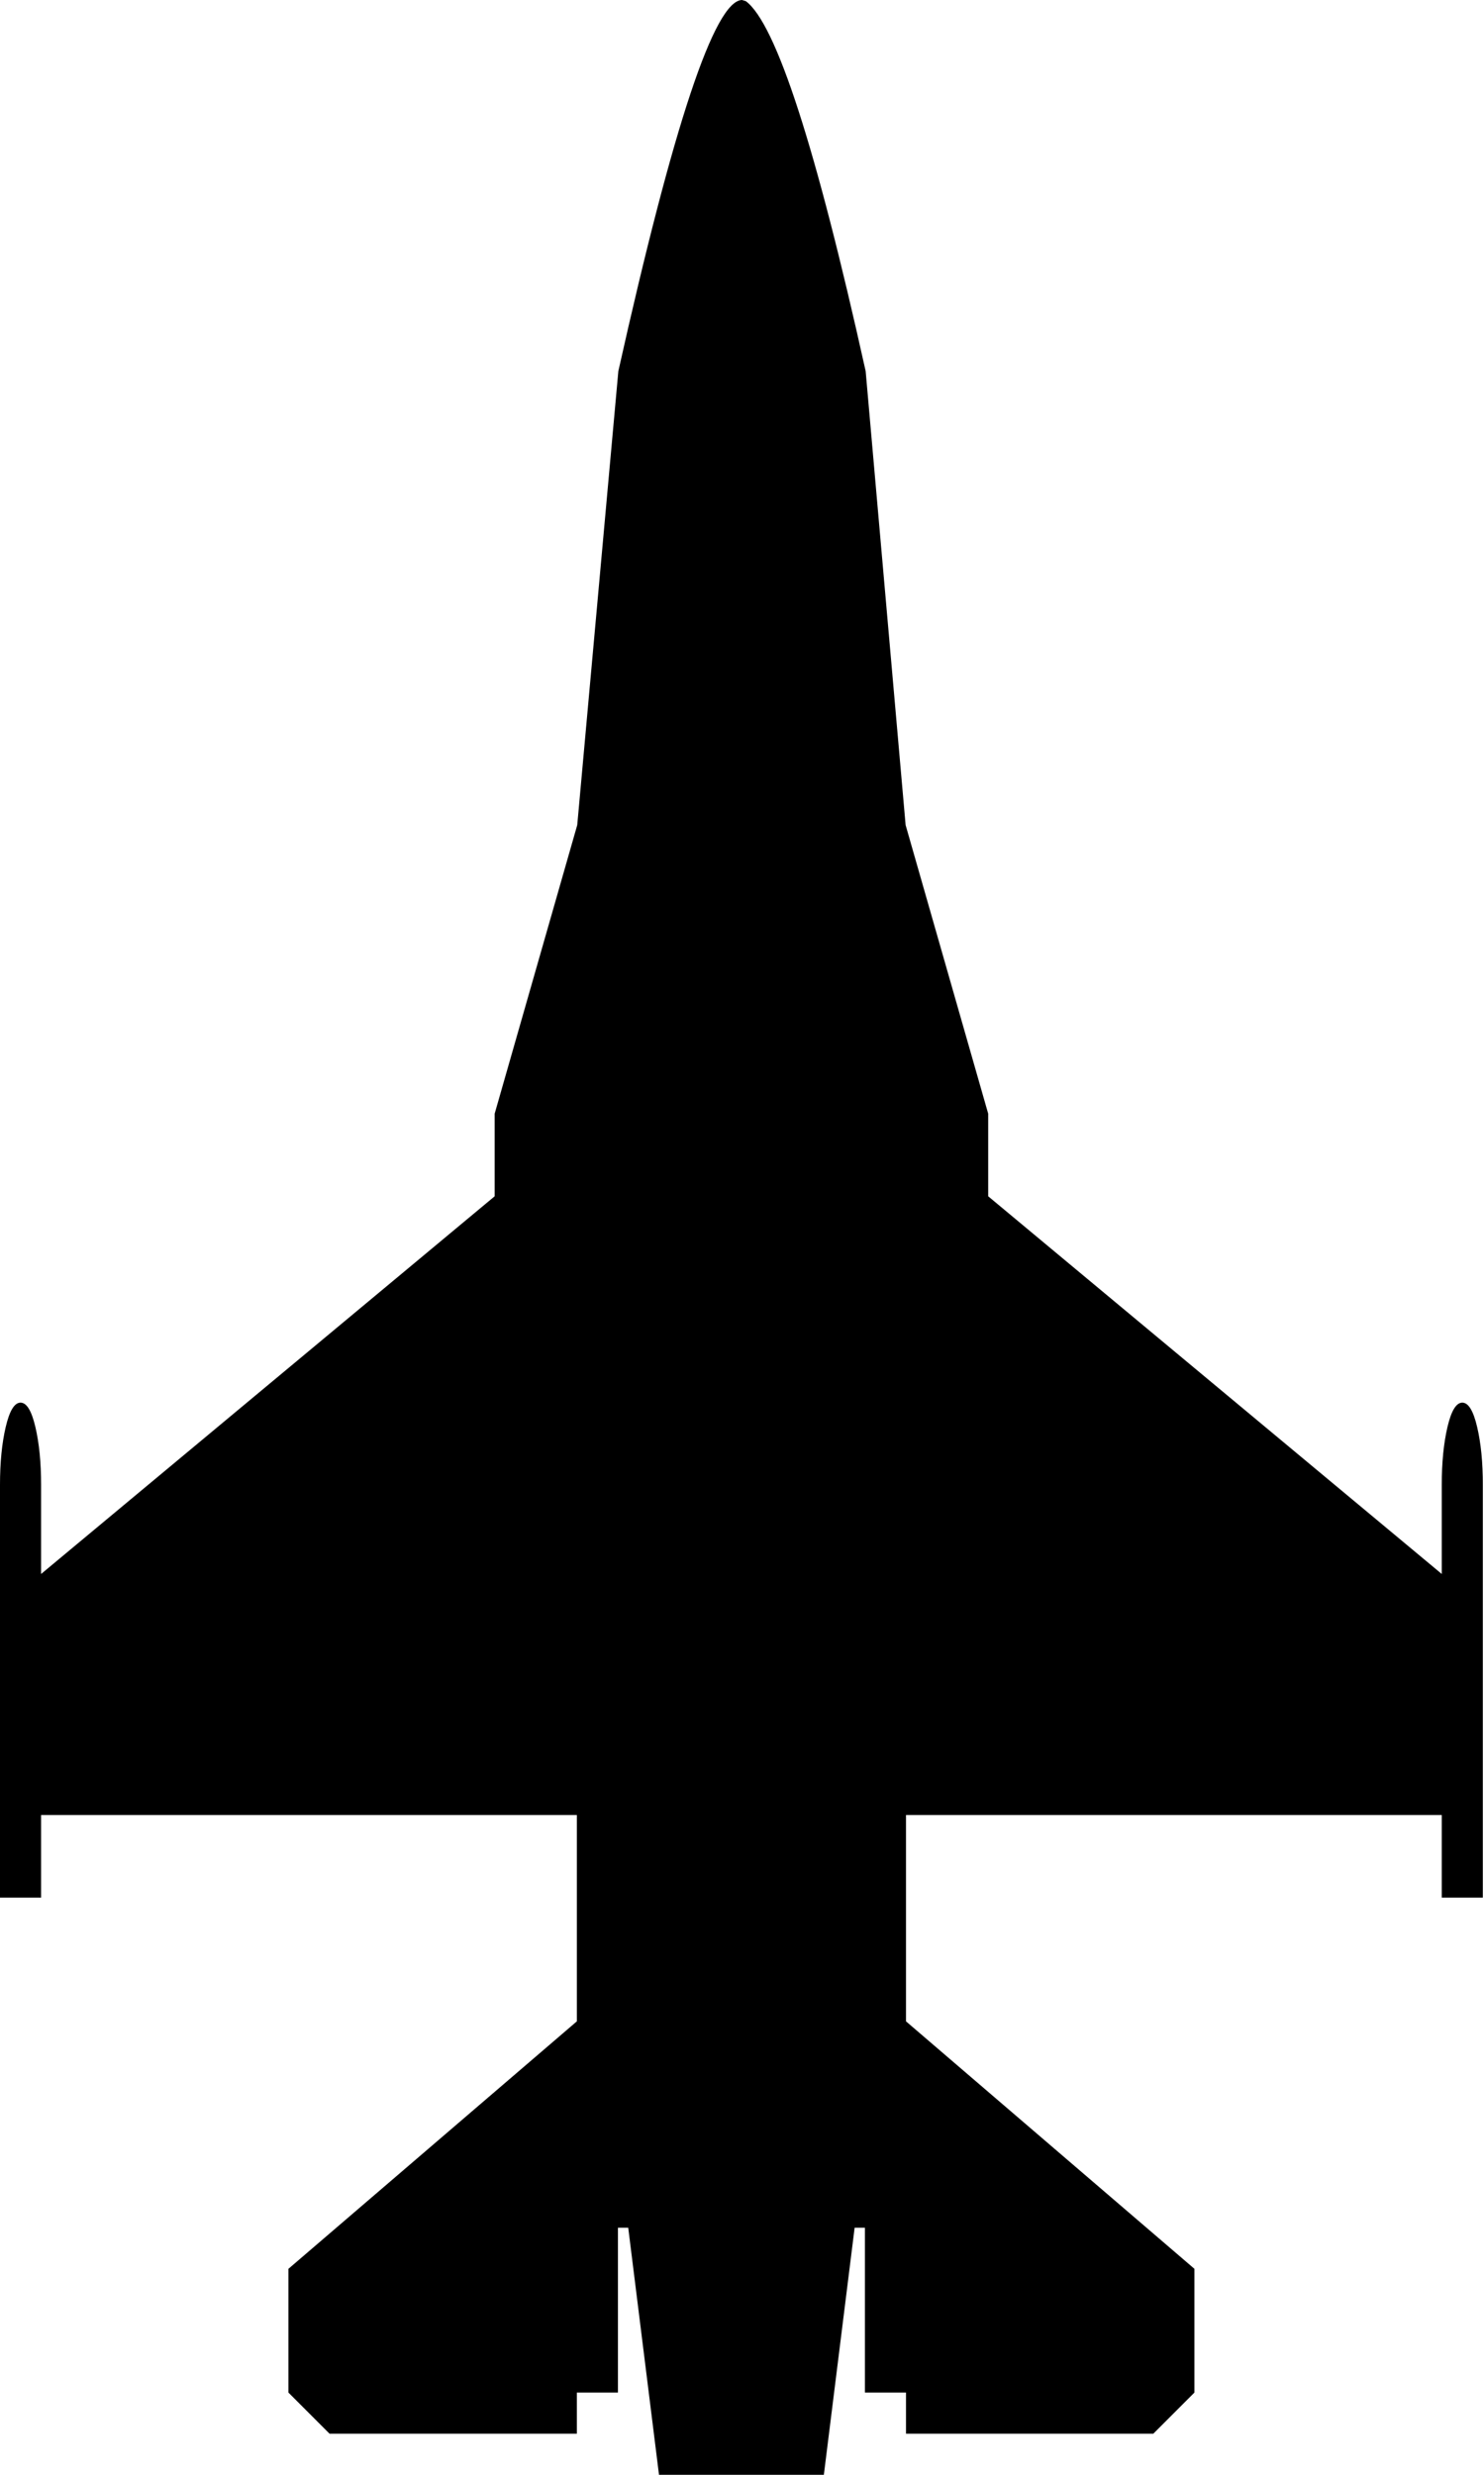 <svg id="svg3037" viewBox="0 0 39 65" width="39" height="65" xmlns:svg="http://www.w3.org/2000/svg" version="1.1"
	 xmlns="http://www.w3.org/2000/svg">
	<defs id="defs7"/>
	<path id="path3"
		  d="M22.75 9.75Q20.79 0.91 19.6 0.03L19.5 0q-1.08 0.03-3.25 9.75l-1.08 11.92 -2.17 7.58 0 2.17 -11.92 9.92 0-2.34q0-0.88-0.15-1.52 -0.15-0.64-0.39-0.64 -0.24 0-0.39 0.64Q0 38.12 0 39l0 3.25 0 5.42 0 2.17 1.08 0 0-2.17 14.08 0 0 5.42 -7.58 6.5 0 3.25 1.08 1.08 6.5 0 0-1.08 1.08 0 0-4.33 0.27 0 0.81 6.5 4.33 0 0.81-6.5 0.27 0 0 4.33 1.08 0 0 1.08 6.5 0 1.08-1.08 0-3.25 -7.58-6.5 0-5.42 14.08 0 0 2.17 1.08 0 0-2.17 0-5.42 0-3.25q0-0.88-0.15-1.52 -0.15-0.64-0.39-0.64 -0.24 0-0.39 0.64 -0.15 0.64-0.15 1.52l0 2.34 -11.92-9.92 0-2.17 -2.17-7.58Z"/>
</svg>